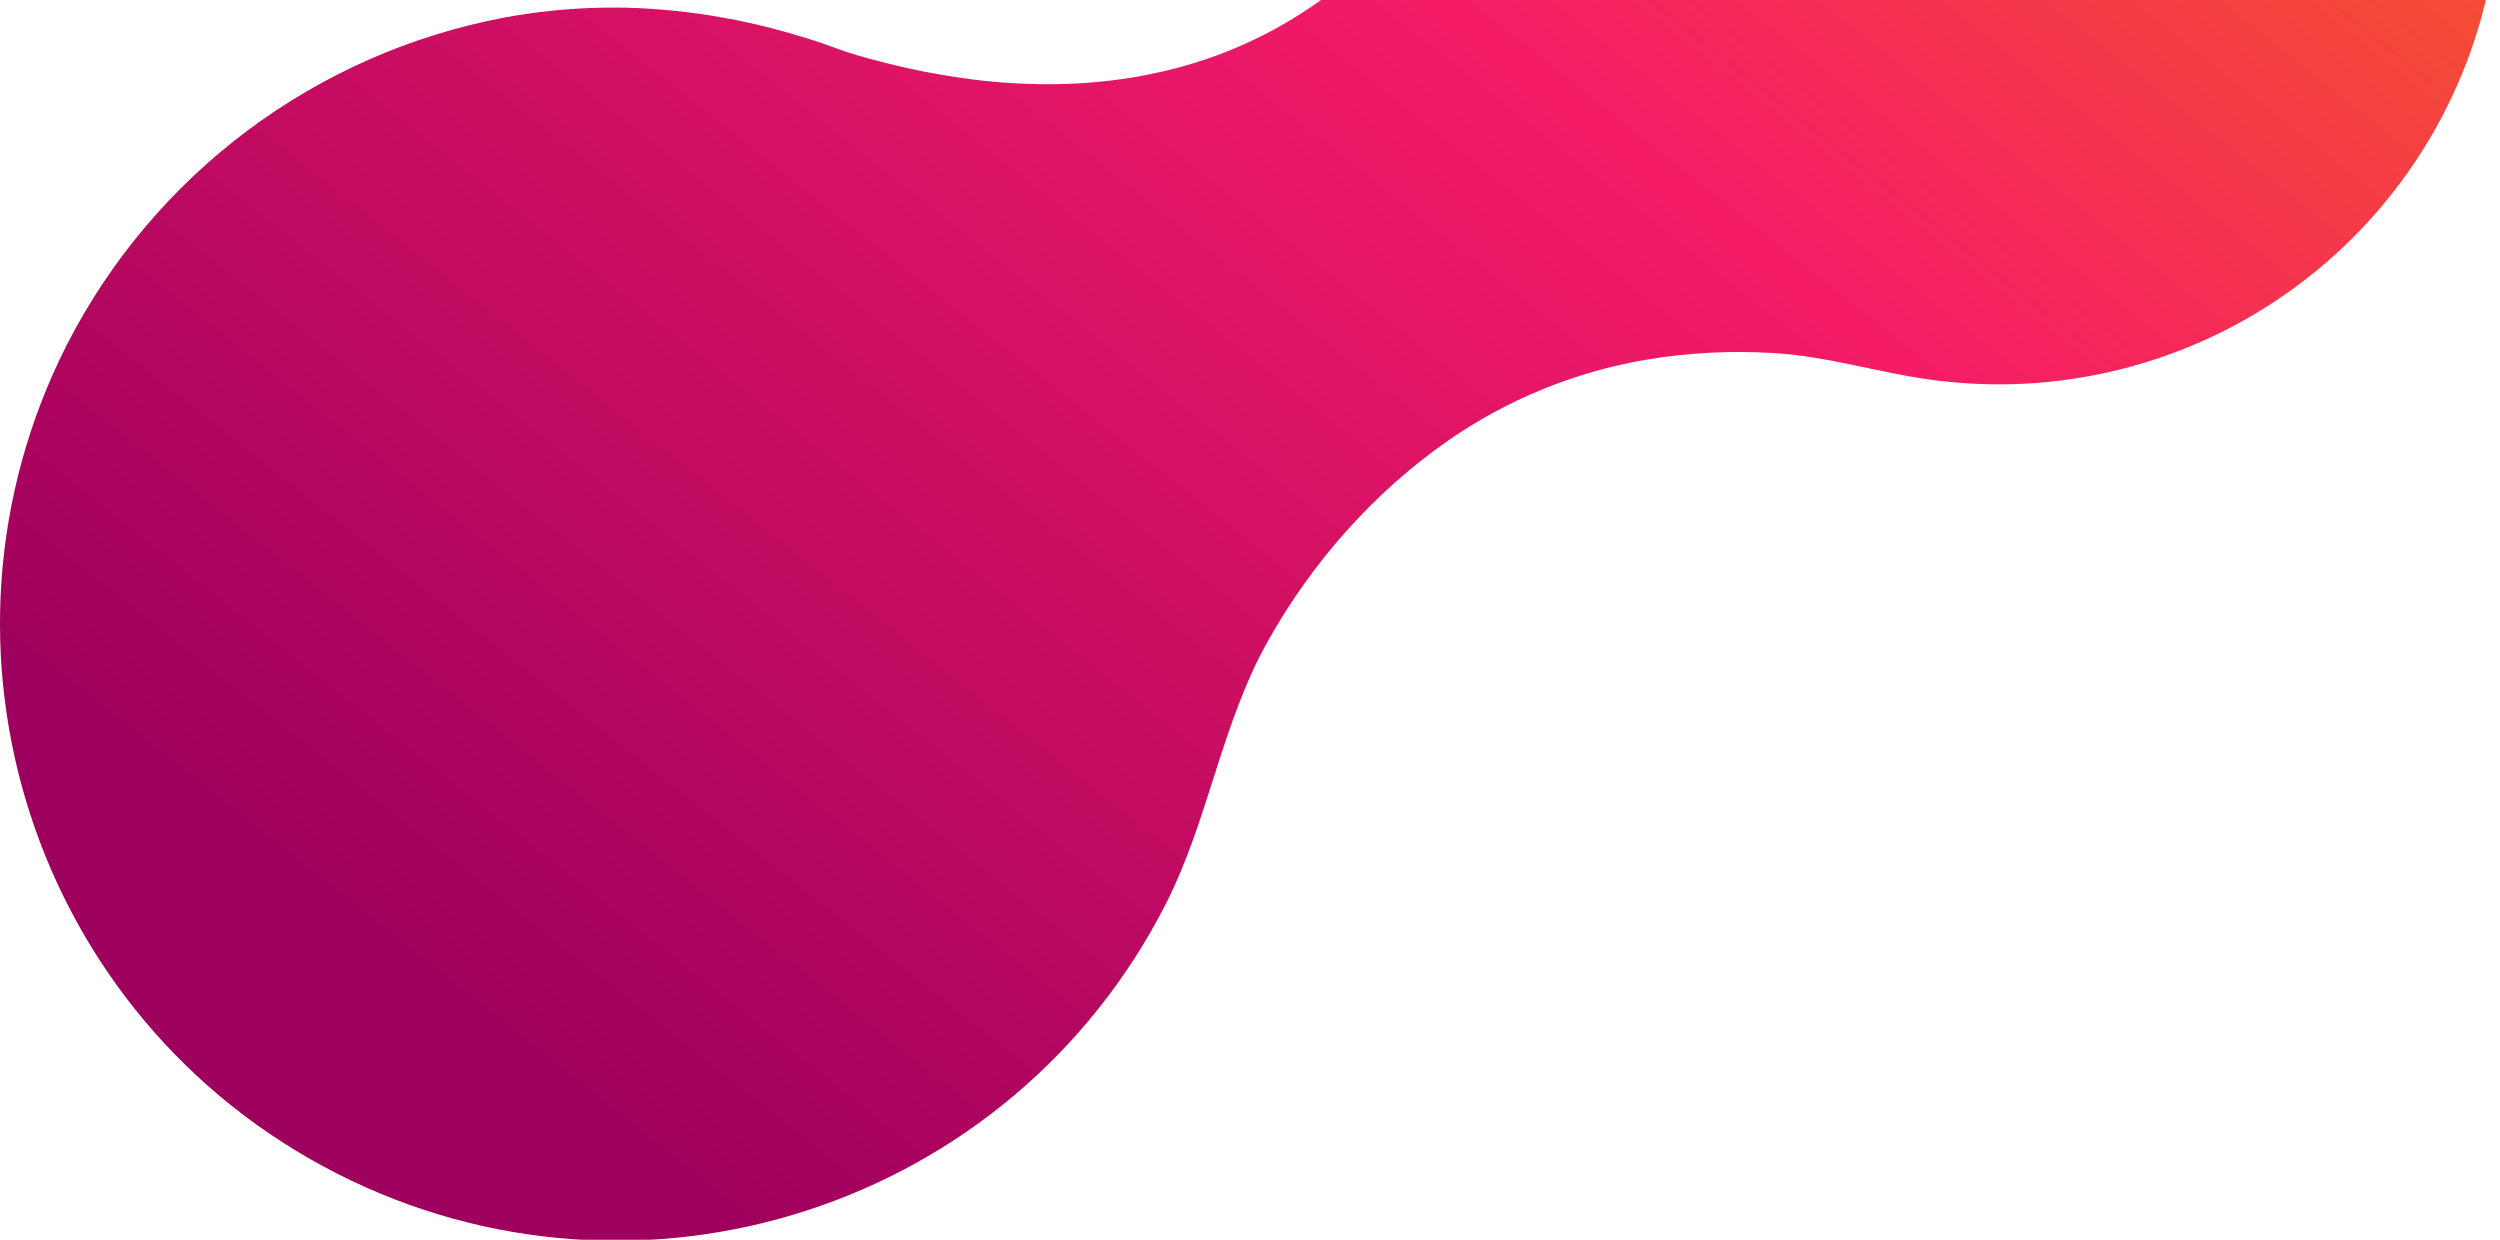 <svg width="488" height="242" viewBox="0 0 488 242" fill="none" xmlns="http://www.w3.org/2000/svg">
<g clip-path="url(#clip0_4875_1364)">
<path d="M165.211 10.127L165.361 10.172C168.021 11.051 170.759 11.754 173.478 12.43C176.197 13.107 178.961 13.731 181.726 14.232C184.49 14.733 187.254 15.182 190.038 15.534C192.822 15.885 195.586 16.125 198.376 16.275C201.167 16.425 203.924 16.477 206.695 16.418C209.466 16.36 212.217 16.204 214.968 15.924C217.72 15.644 220.445 15.273 223.157 14.753C225.87 14.232 228.562 13.614 231.216 12.86C233.87 12.105 236.53 11.22 239.119 10.205C244.398 8.139 249.457 5.55 254.221 2.476C270.358 -7.934 283.315 -23.236 292.167 -40.21C301.52 -58.147 301.799 -79.363 297.812 -98.842C291.107 -131.561 269.292 -156.095 239.925 -170.928C205.7 -188.241 191.352 -231.74 206.142 -266.566C206.793 -268.186 207.573 -269.774 208.367 -271.342C214.696 -283.759 224.347 -294.176 236.243 -301.433C248.14 -308.69 261.816 -312.503 275.75 -312.447C286.664 -312.401 296.329 -308.667 306.97 -306.936C337.976 -301.881 369.144 -316.741 384.982 -343.78C396.52 -363.473 415.181 -376.518 438.999 -373.59C449.51 -372.308 459.39 -367.885 467.35 -360.9C475.309 -353.914 480.977 -344.689 483.614 -334.431C486.251 -324.173 485.734 -313.358 482.13 -303.398C478.527 -293.438 472.005 -284.797 463.416 -278.603C455.415 -272.825 446.049 -269.917 436.261 -269.253C426.699 -268.603 417.307 -270.106 407.772 -268.655C392.591 -266.287 378.566 -259.119 367.752 -248.2C354.588 -235.064 346.672 -219.515 345.319 -200.966C344.532 -190.186 345.462 -179.191 348.714 -168.853C354.568 -150.129 369.469 -134.417 386.796 -125.627C395.544 -121.19 404.501 -119.954 413.86 -117.625C422.882 -115.382 431.536 -111.857 439.558 -107.157C471.617 -88.361 490.629 -51.934 487.611 -14.876C487.499 -13.527 487.362 -12.18 487.202 -10.835C484.037 14.906 470.78 38.335 450.347 54.3C429.913 70.264 403.978 77.457 378.243 74.296C367.414 72.994 357.144 69.559 346.178 68.915C337.862 68.404 329.516 68.841 321.299 70.216C307.43 72.58 294.249 77.964 282.69 85.987C268.147 96.097 256.023 109.864 247.411 125.29C238.416 141.359 235.906 160.058 227.58 176.414C197.427 235.657 124.97 259.222 65.743 229.06C6.516 198.898 -17.023 126.389 13.13 67.139C21.544 50.757 33.58 36.508 48.323 25.476C63.067 14.444 80.131 6.918 98.218 3.471C101.405 2.873 104.614 2.409 107.844 2.079C111.045 1.754 114.264 1.559 117.477 1.5C120.69 1.441 123.871 1.5 127.058 1.721C130.245 1.942 133.412 2.248 136.567 2.704C139.721 3.159 142.876 3.725 145.998 4.408C149.12 5.091 152.249 5.905 155.332 6.815C156.997 7.303 158.688 7.837 160.346 8.396C162.005 8.956 163.546 9.58 165.211 10.127Z" fill="url(#paint0_linear_4875_1364)"/>
</g>
<defs>
<linearGradient id="paint0_linear_4875_1364" x1="90.134" y1="199.373" x2="495.503" y2="-313.676" gradientUnits="userSpaceOnUse">
<stop stop-color="#9E005D"/>
<stop offset="0.42" stop-color="#F51B67"/>
<stop offset="0.53" stop-color="#F53849"/>
<stop offset="0.73" stop-color="#F46917"/>
<stop offset="0.83" stop-color="#F47C03"/>
<stop offset="0.86" stop-color="#F48106"/>
<stop offset="0.9" stop-color="#F38E11"/>
<stop offset="0.94" stop-color="#F3A422"/>
<stop offset="0.98" stop-color="#F2C339"/>
<stop offset="1" stop-color="#F1D446"/>
</linearGradient>
<clipPath id="clip0_4875_1364">
<rect width="488" height="242" fill="white"/>
</clipPath>
</defs>
</svg>
